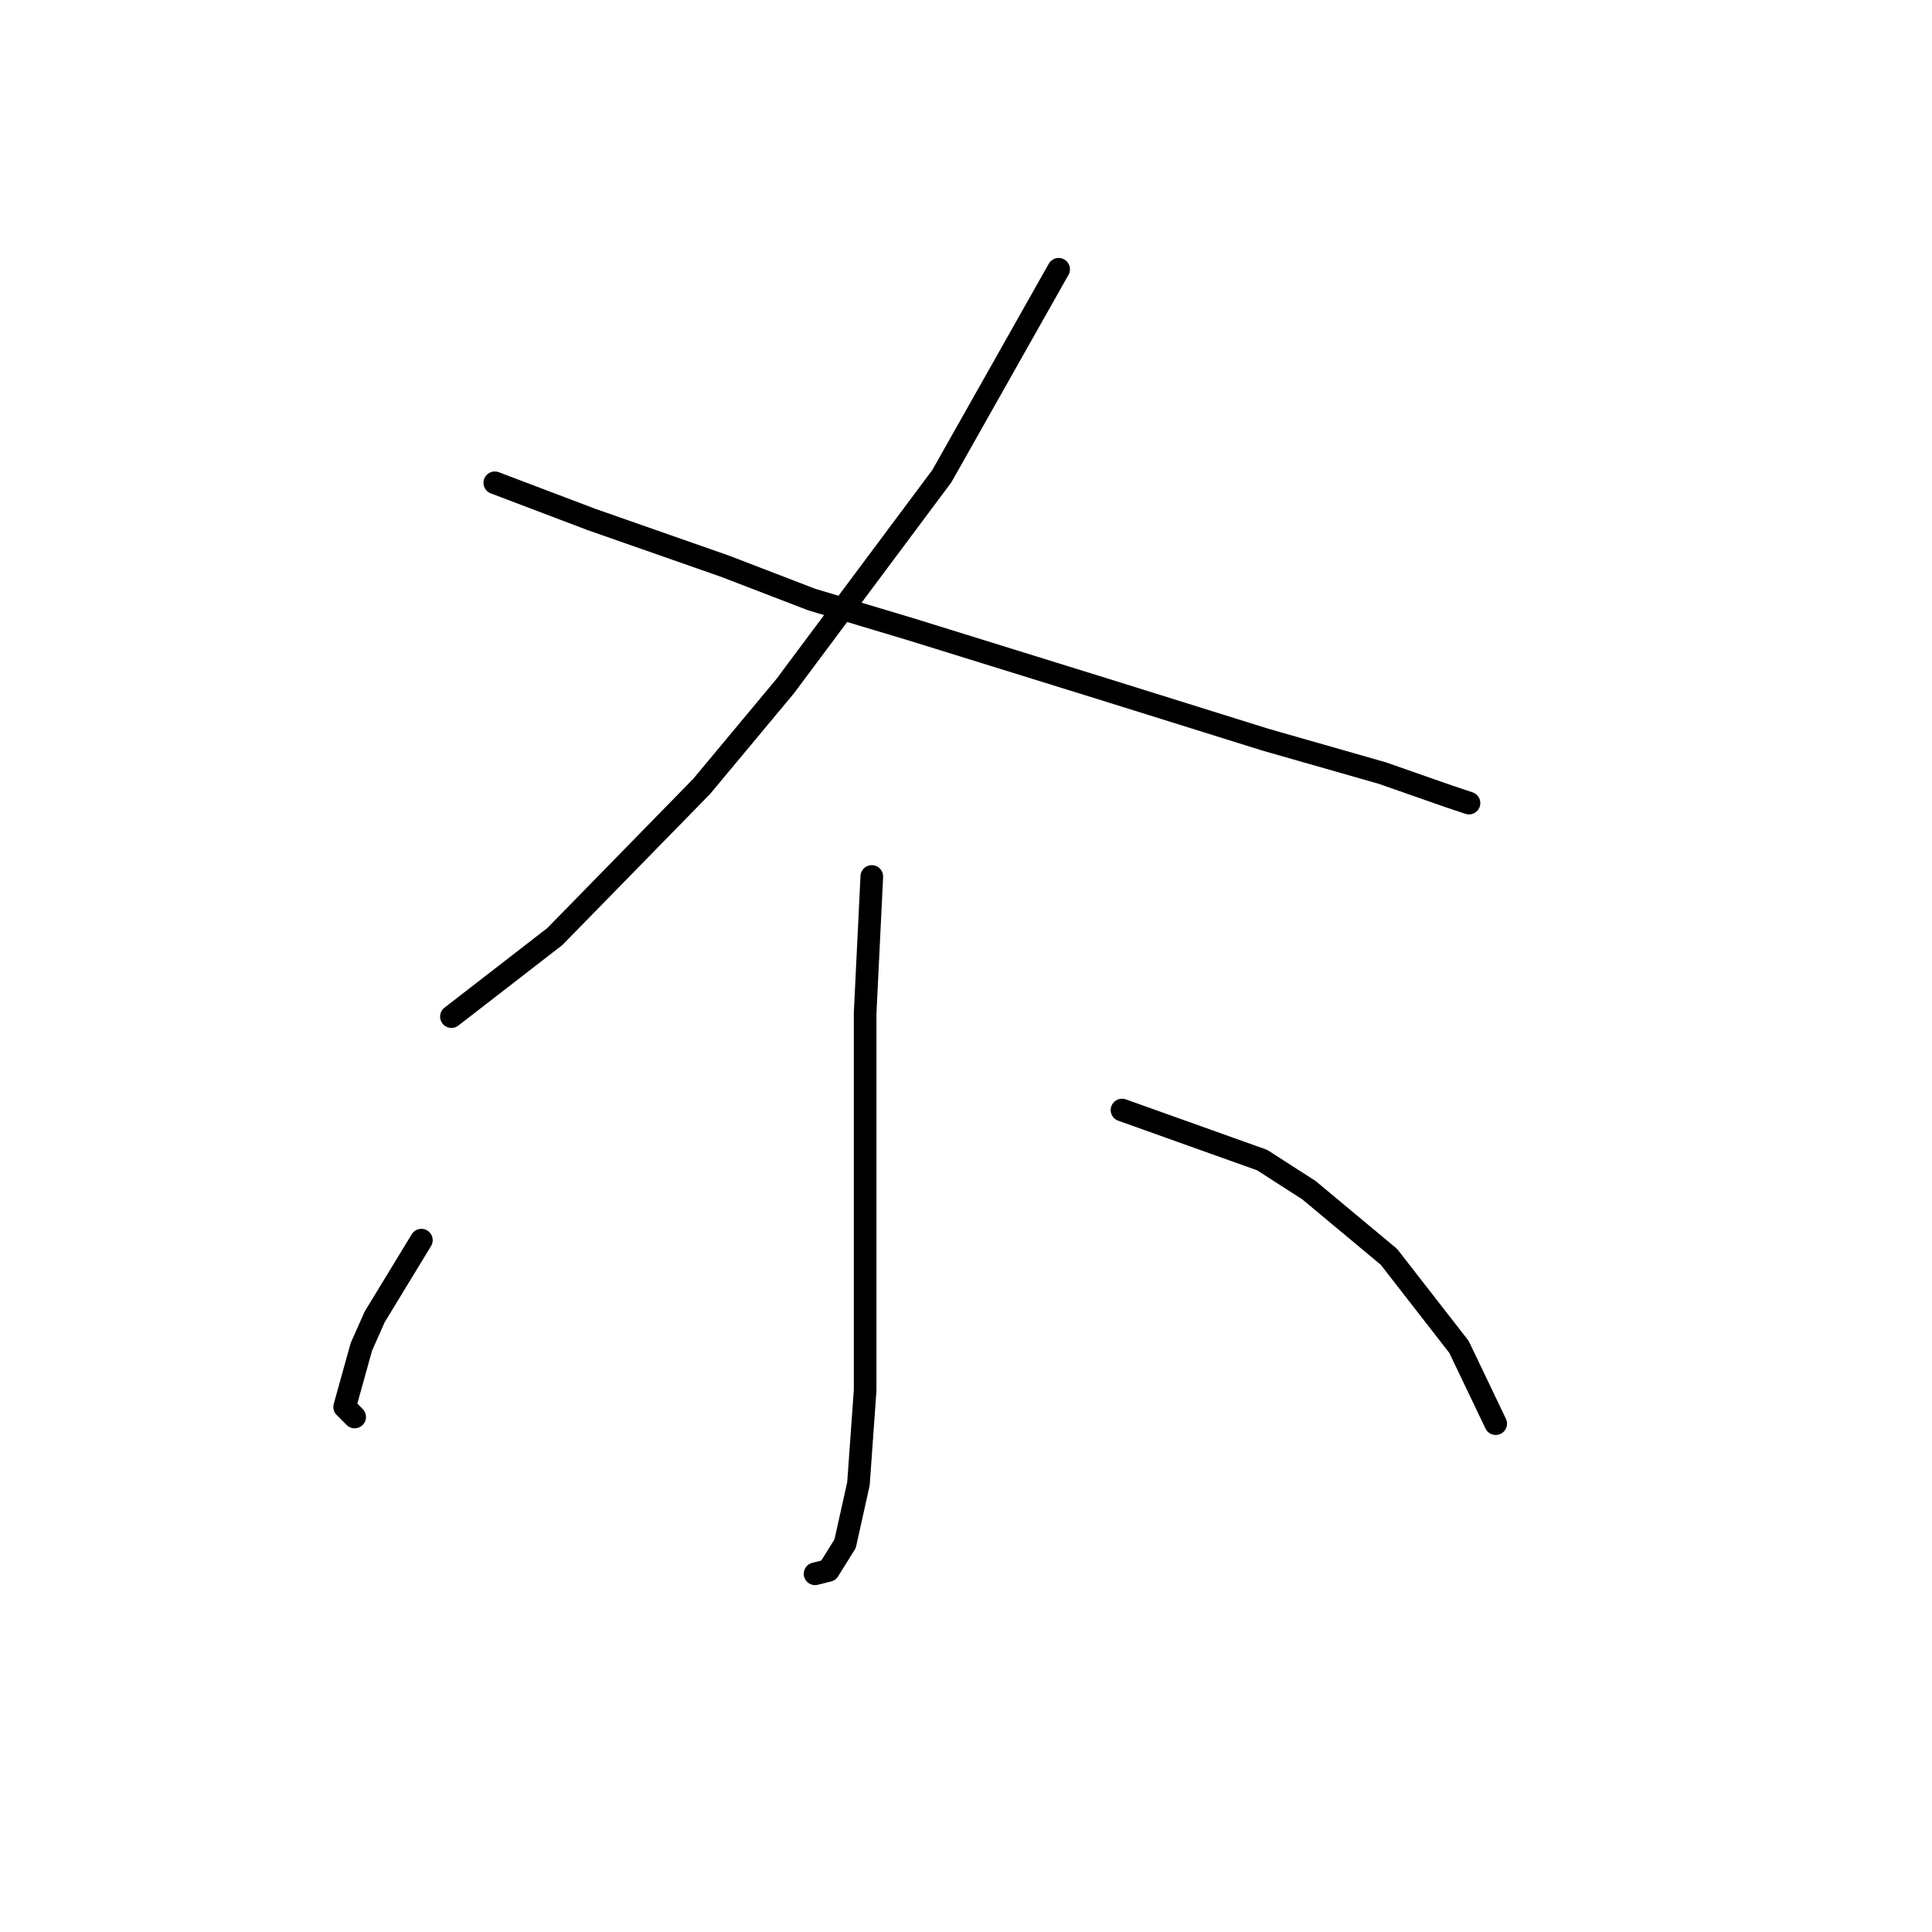 <?xml version="1.0" standalone="no"?>
    <svg width="256" height="256" xmlns="http://www.w3.org/2000/svg" version="1.1">
    <polyline stroke="black" stroke-width="3" stroke-linecap="round" fill="transparent" stroke-linejoin="round" points="140.275 35.68 124.802 63.089 104.024 90.941 92.972 104.203 73.52 124.097 59.815 134.707 59.815 134.707 " />
        <polyline stroke="black" stroke-width="3" stroke-linecap="round" fill="transparent" stroke-linejoin="round" points="65.562 63.973 78.383 68.836 96.066 75.026 107.56 79.446 120.823 83.425 146.464 91.383 167.684 98.014 183.157 102.435 191.999 105.529 194.651 106.414 194.651 106.414 " />
        <polyline stroke="black" stroke-width="3" stroke-linecap="round" fill="transparent" stroke-linejoin="round" points="115.518 116.14 114.634 134.265 114.634 155.927 114.634 166.095 114.634 184.221 113.75 196.599 111.981 204.557 109.771 208.094 108.003 208.536 108.003 208.536 " />
        <polyline stroke="black" stroke-width="3" stroke-linecap="round" fill="transparent" stroke-linejoin="round" points="55.836 164.327 49.647 174.495 47.879 178.474 45.668 186.431 46.995 187.758 46.995 187.758 " />
        <polyline stroke="black" stroke-width="3" stroke-linecap="round" fill="transparent" stroke-linejoin="round" points="148.674 147.086 167.242 153.717 173.431 157.696 184.041 166.537 193.325 178.474 198.188 188.642 198.188 188.642 " />
        </svg>